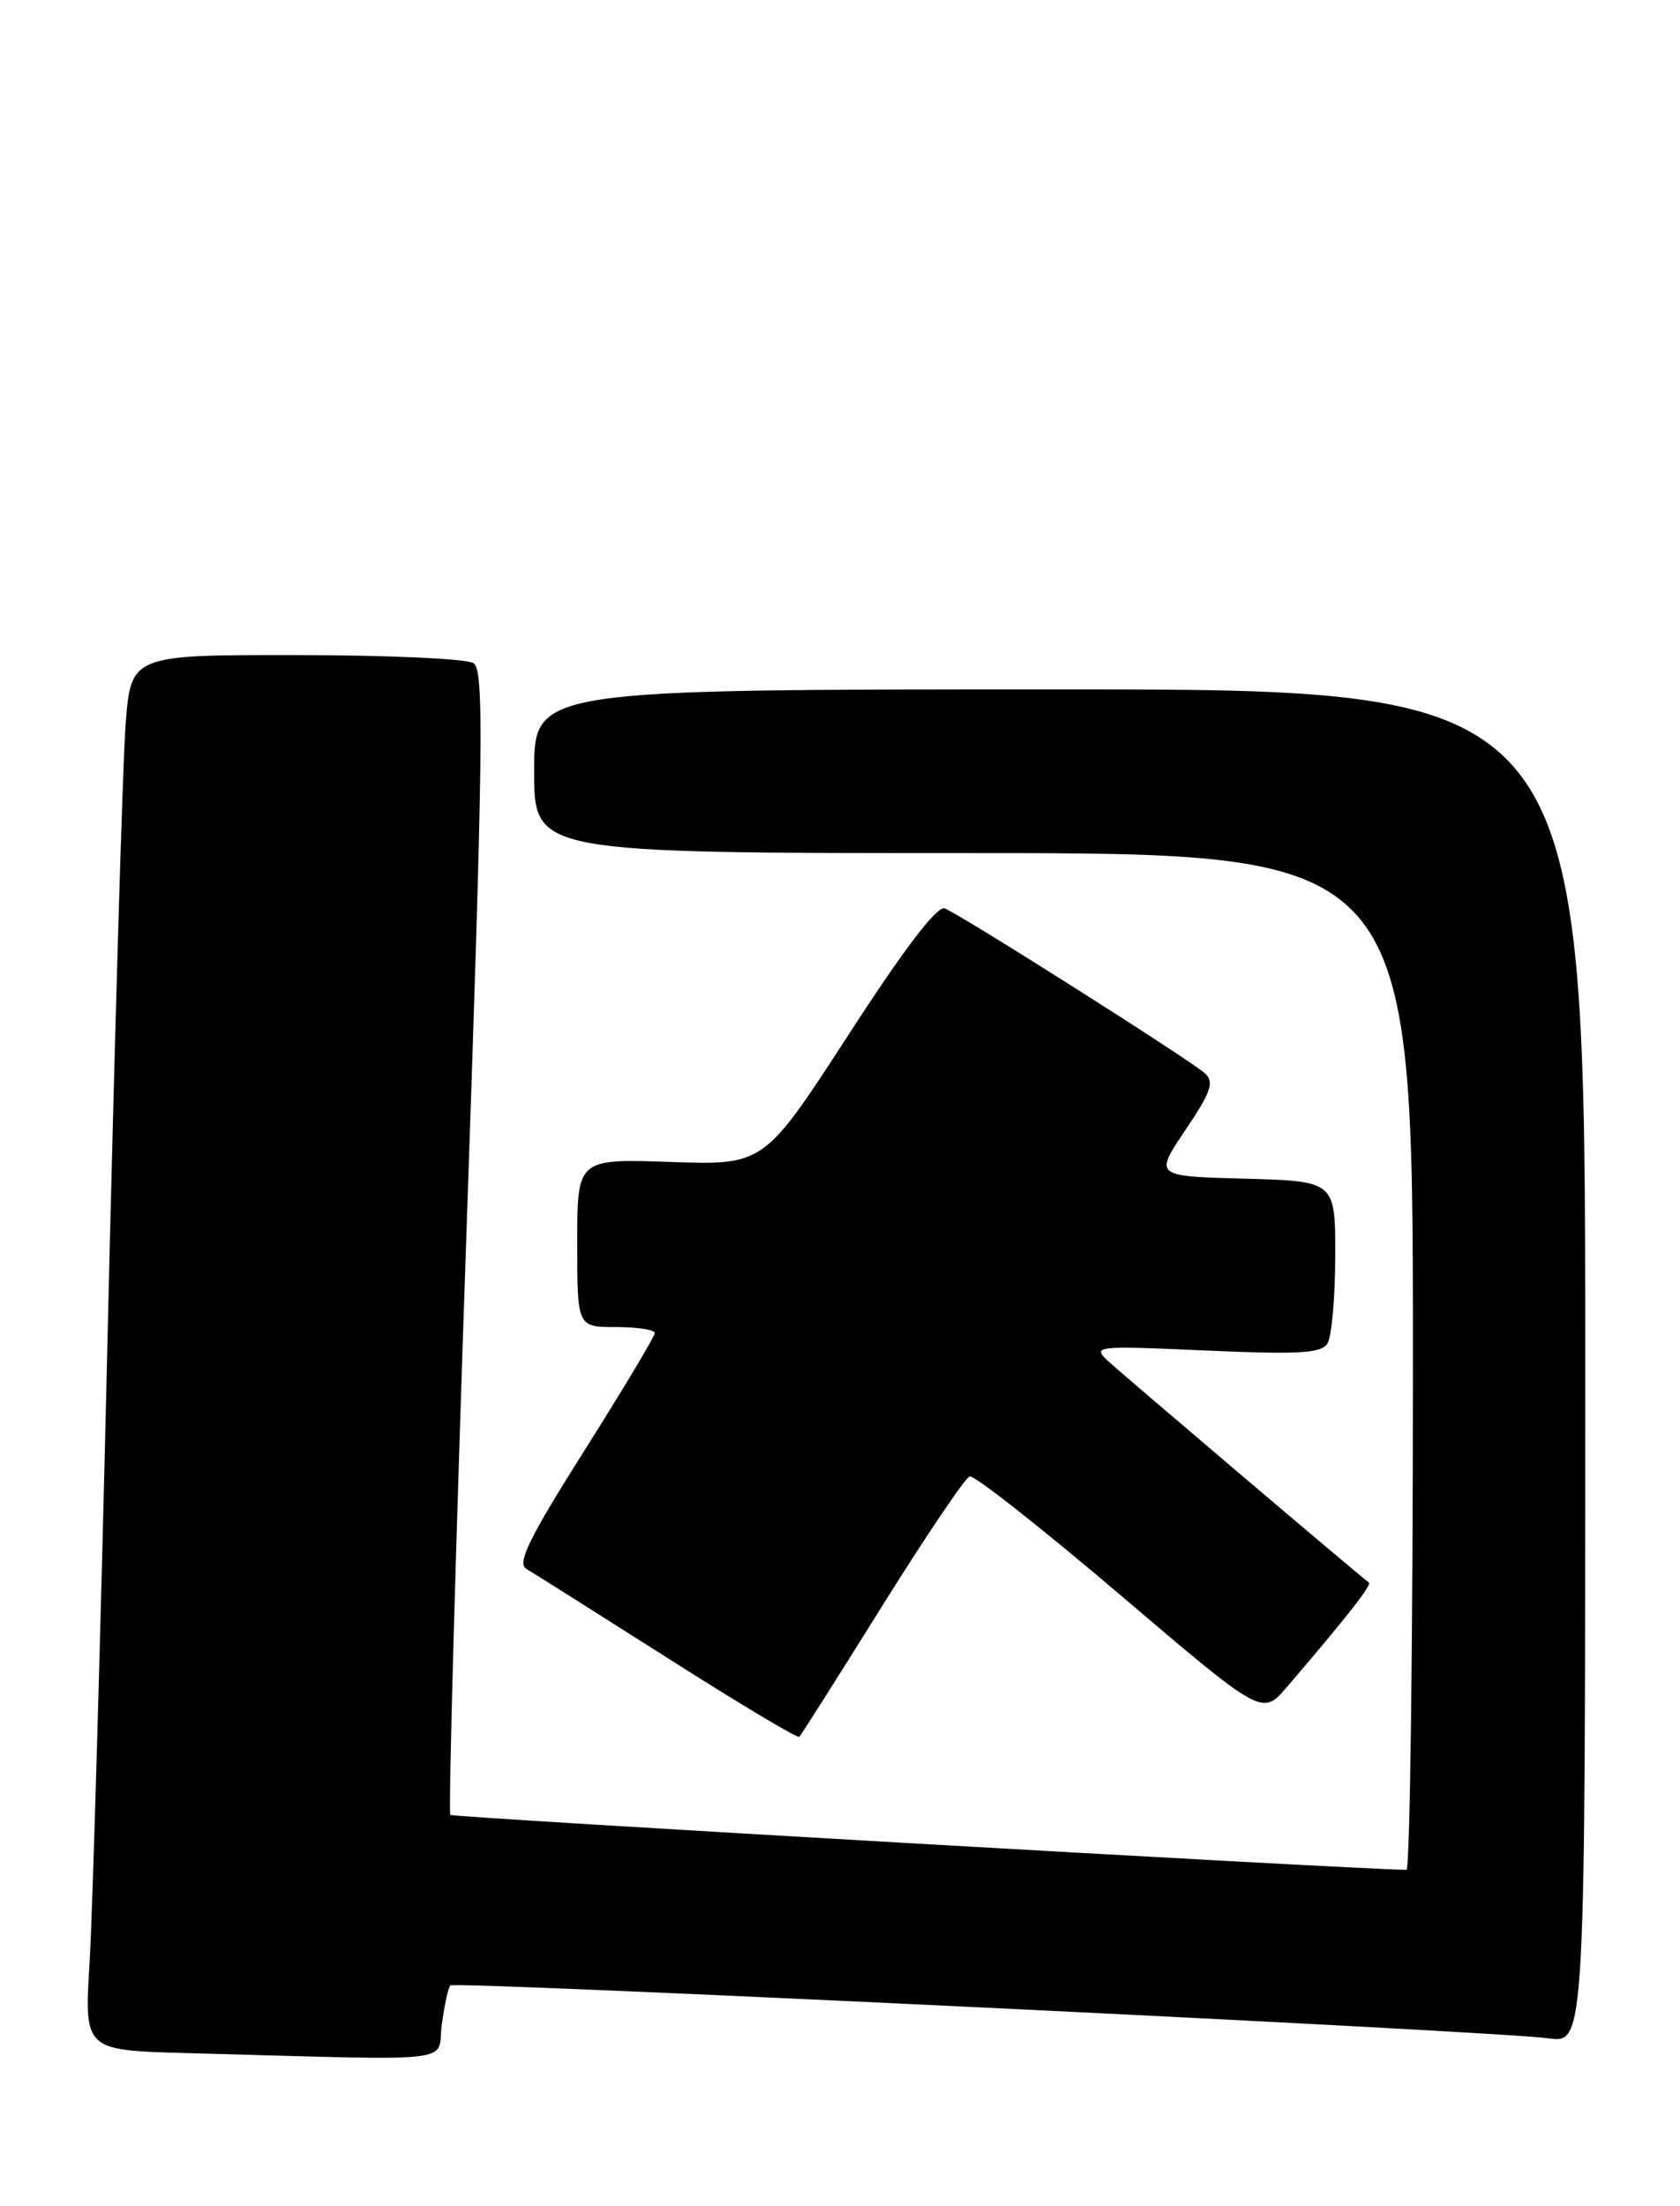 <?xml version="1.0" encoding="UTF-8" standalone="no"?>
<!DOCTYPE svg PUBLIC "-//W3C//DTD SVG 1.1//EN" "http://www.w3.org/Graphics/SVG/1.1/DTD/svg11.dtd" >
<svg xmlns="http://www.w3.org/2000/svg" xmlns:xlink="http://www.w3.org/1999/xlink" version="1.1" viewBox="0 0 195 256">
 <g >
 <path fill="currentColor"
d=" M 51.28 234.92 C 51.59 232.67 52.03 230.64 52.27 230.40 C 52.79 229.88 173.67 235.69 179.75 236.54 C 184.00 237.12 184.00 237.12 184.00 158.56 C 184.00 80.00 184.00 80.00 123.00 80.00 C 62.00 80.00 62.00 80.00 62.00 89.50 C 62.00 99.00 62.00 99.00 113.00 99.00 C 164.00 99.00 164.00 99.00 164.00 158.00 C 164.00 190.45 163.66 216.99 163.25 216.99 C 155.78 216.85 52.59 210.92 52.27 210.61 C 52.03 210.36 52.86 180.40 54.11 144.01 C 56.10 86.43 56.21 77.74 54.95 76.95 C 54.15 76.44 44.88 76.02 34.34 76.02 C 15.18 76.00 15.18 76.00 14.57 84.25 C 14.23 88.79 13.30 120.62 12.49 155.00 C 11.69 189.38 10.74 222.10 10.40 227.72 C 9.77 237.93 9.77 237.93 21.63 238.25 C 54.10 239.12 50.67 239.51 51.28 234.92 Z  M 102.37 186.41 C 107.45 178.28 112.03 171.49 112.55 171.33 C 113.07 171.16 120.92 177.34 130.00 185.06 C 146.50 199.11 146.50 199.11 149.34 195.81 C 156.29 187.70 159.25 183.93 158.89 183.65 C 157.47 182.59 130.13 159.36 128.59 157.92 C 126.76 156.20 127.18 156.15 139.94 156.72 C 150.71 157.20 153.36 157.05 154.08 155.91 C 154.57 155.13 154.98 150.58 154.98 145.78 C 155.00 137.07 155.00 137.07 144.49 136.78 C 133.98 136.50 133.98 136.50 137.59 131.14 C 140.58 126.70 140.97 125.56 139.85 124.55 C 138.17 123.02 111.51 106.13 109.66 105.42 C 108.77 105.08 104.96 110.08 98.50 120.06 C 88.68 135.21 88.68 135.21 77.84 134.84 C 67.00 134.47 67.00 134.47 67.00 144.23 C 67.00 154.00 67.00 154.00 71.50 154.00 C 73.97 154.00 76.00 154.31 76.00 154.70 C 76.00 155.08 72.33 161.21 67.84 168.32 C 61.43 178.46 59.98 181.41 61.09 182.06 C 61.86 182.51 69.23 187.16 77.46 192.39 C 85.69 197.63 92.58 201.75 92.78 201.55 C 92.98 201.35 97.30 194.54 102.37 186.41 Z "/>
</g>
</svg>